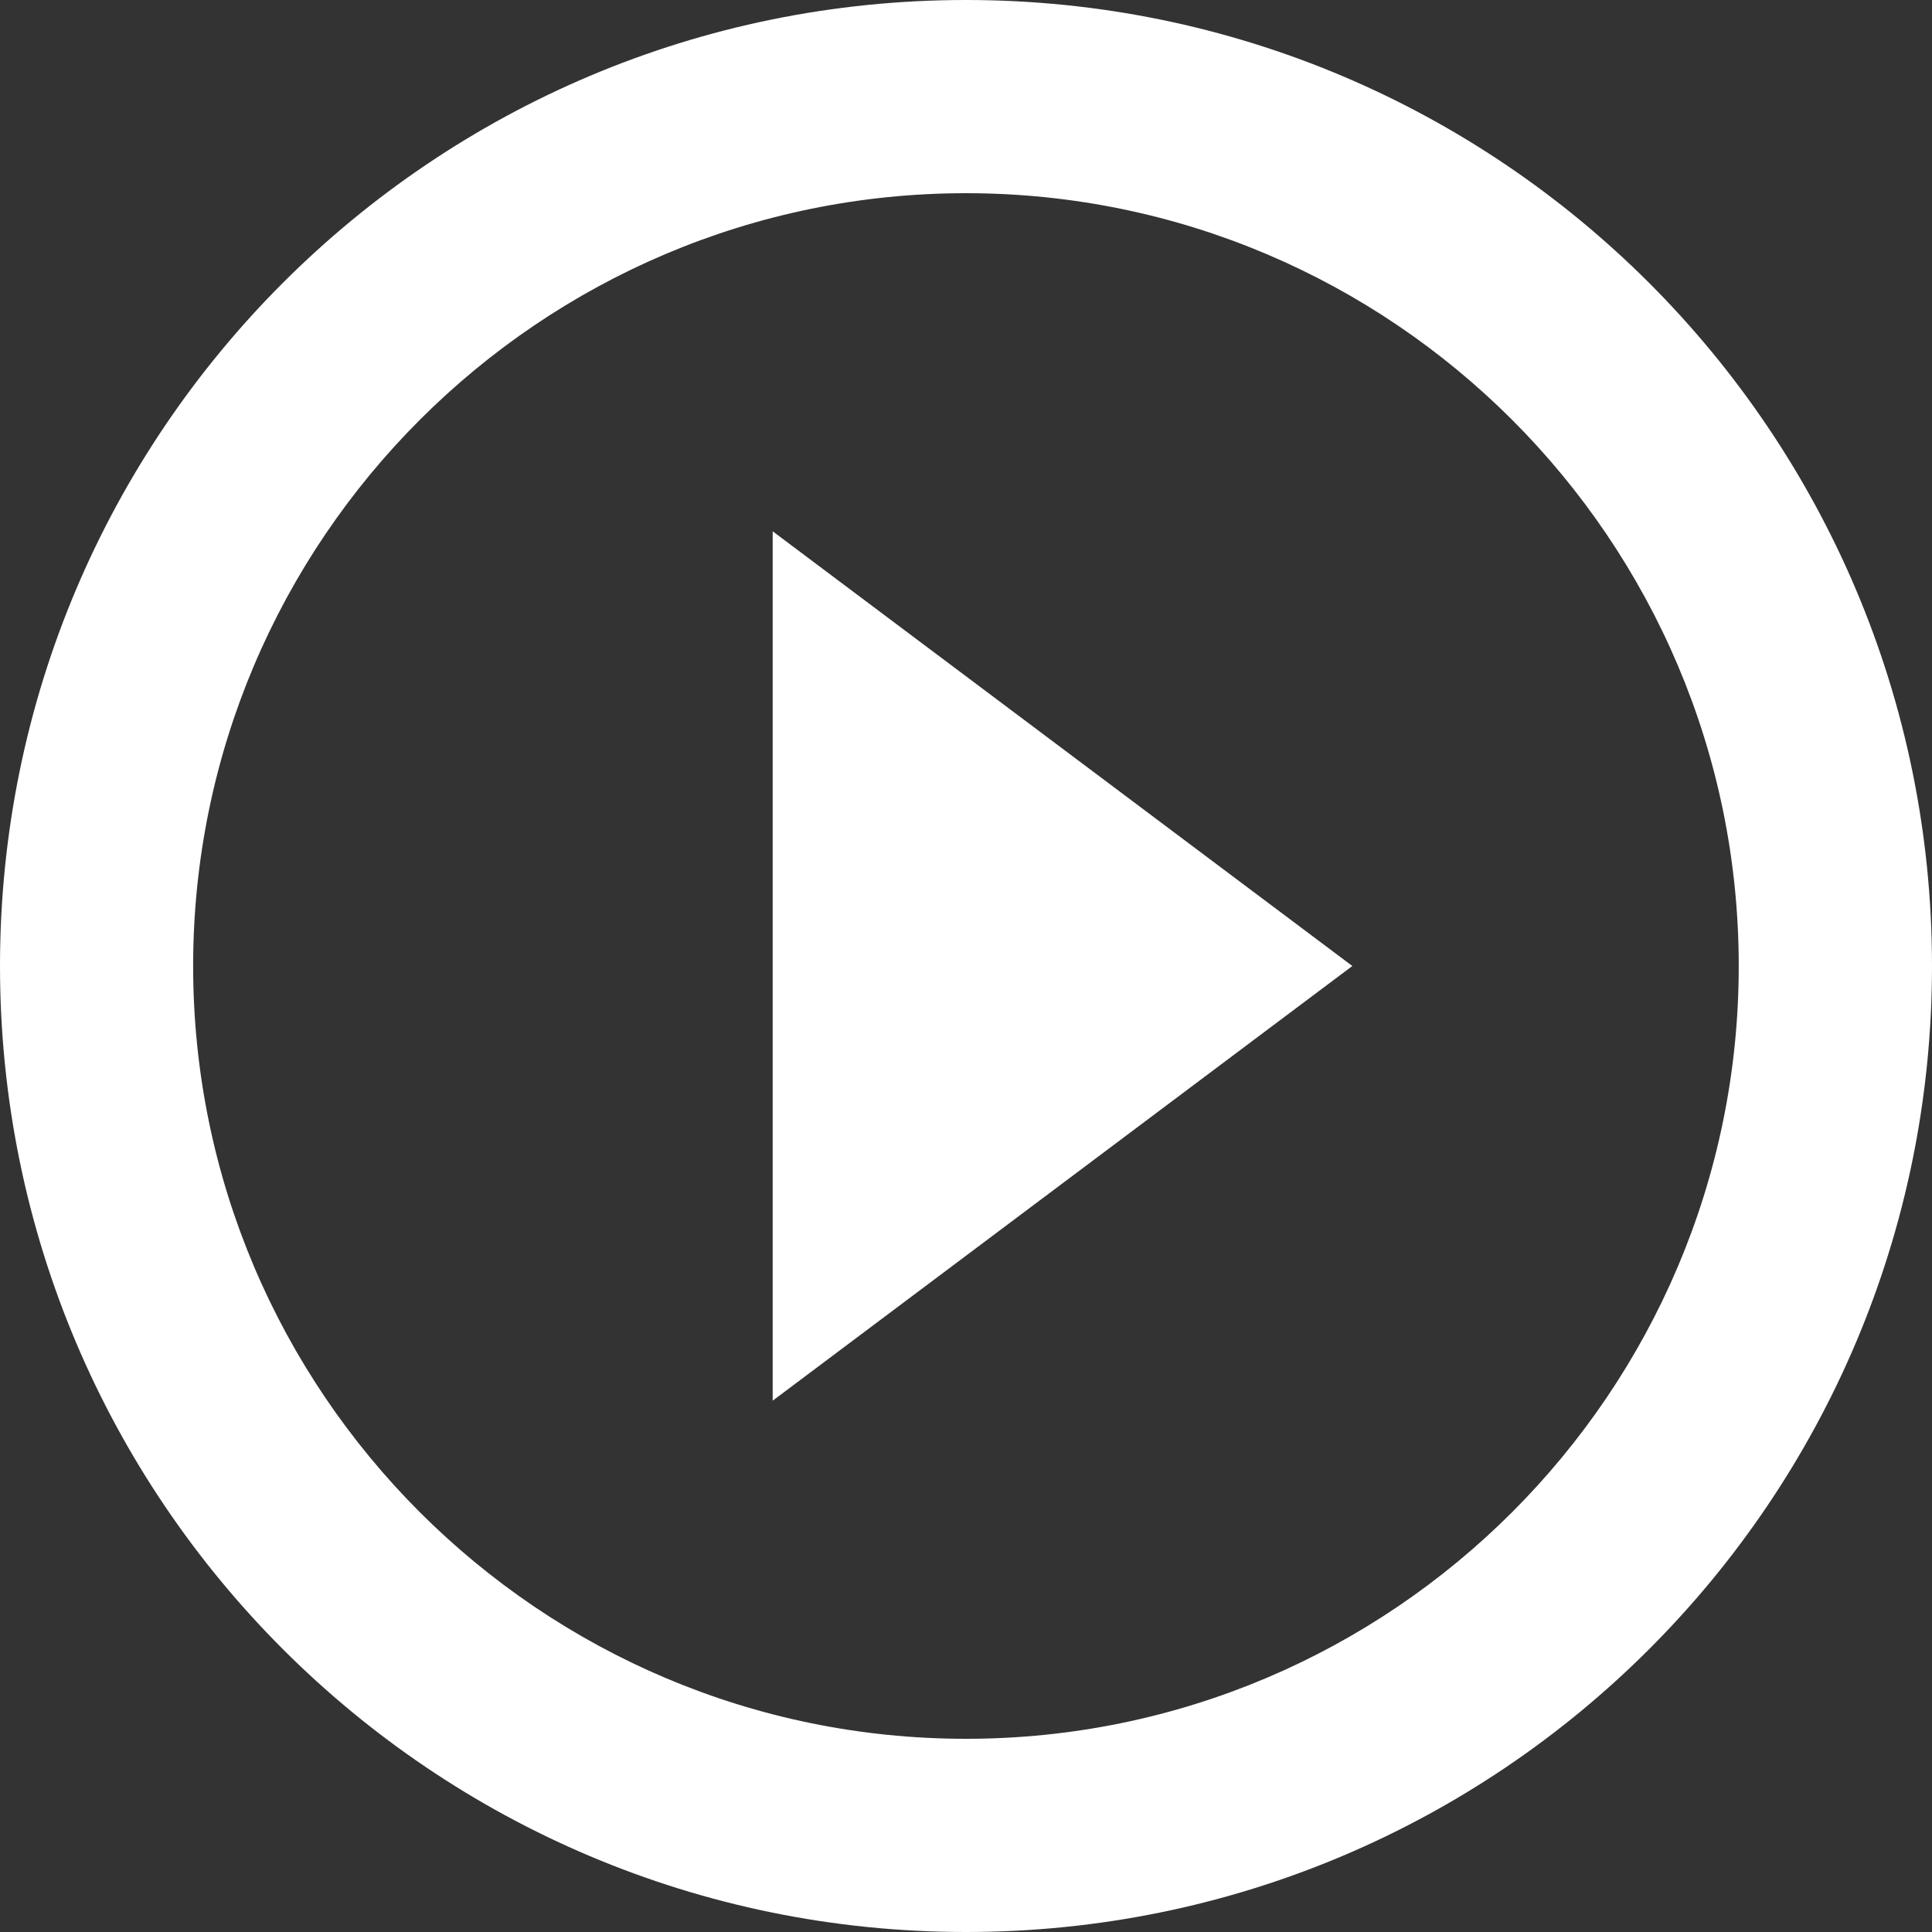 <?xml version="1.0" encoding="utf-8"?>
<!-- Generator: Adobe Illustrator 16.0.0, SVG Export Plug-In . SVG Version: 6.00 Build 0)  -->
<!DOCTYPE svg PUBLIC "-//W3C//DTD SVG 1.1//EN" "http://www.w3.org/Graphics/SVG/1.1/DTD/svg11.dtd">
<svg version="1.1" id="Layer_1" xmlns="http://www.w3.org/2000/svg" xmlns:xlink="http://www.w3.org/1999/xlink" x="0px" y="0px"
	 width="32px" height="32px" viewBox="0 0 32 32" enable-background="new 0 0 32 32" xml:space="preserve">
<rect x="0" y="0" width="32" height="32" fill="#333333" stroke="none"/>
<g>
	<path fill="#FFFFFF" d="M12.799,23.199L22.399,16l-9.601-7.2V23.199z M16,0C7.16,0,0,7.161,0,16c0,8.841,7.16,16,16,16
		s16-7.159,16-16C32,7.161,24.838,0,16,0z M16,28.8C8.943,28.8,3.199,23.057,3.199,16C3.199,8.945,8.943,3.2,16,3.2
		S28.799,8.945,28.799,16C28.799,23.057,23.056,28.8,16,28.8z"/>
</g>
</svg>
